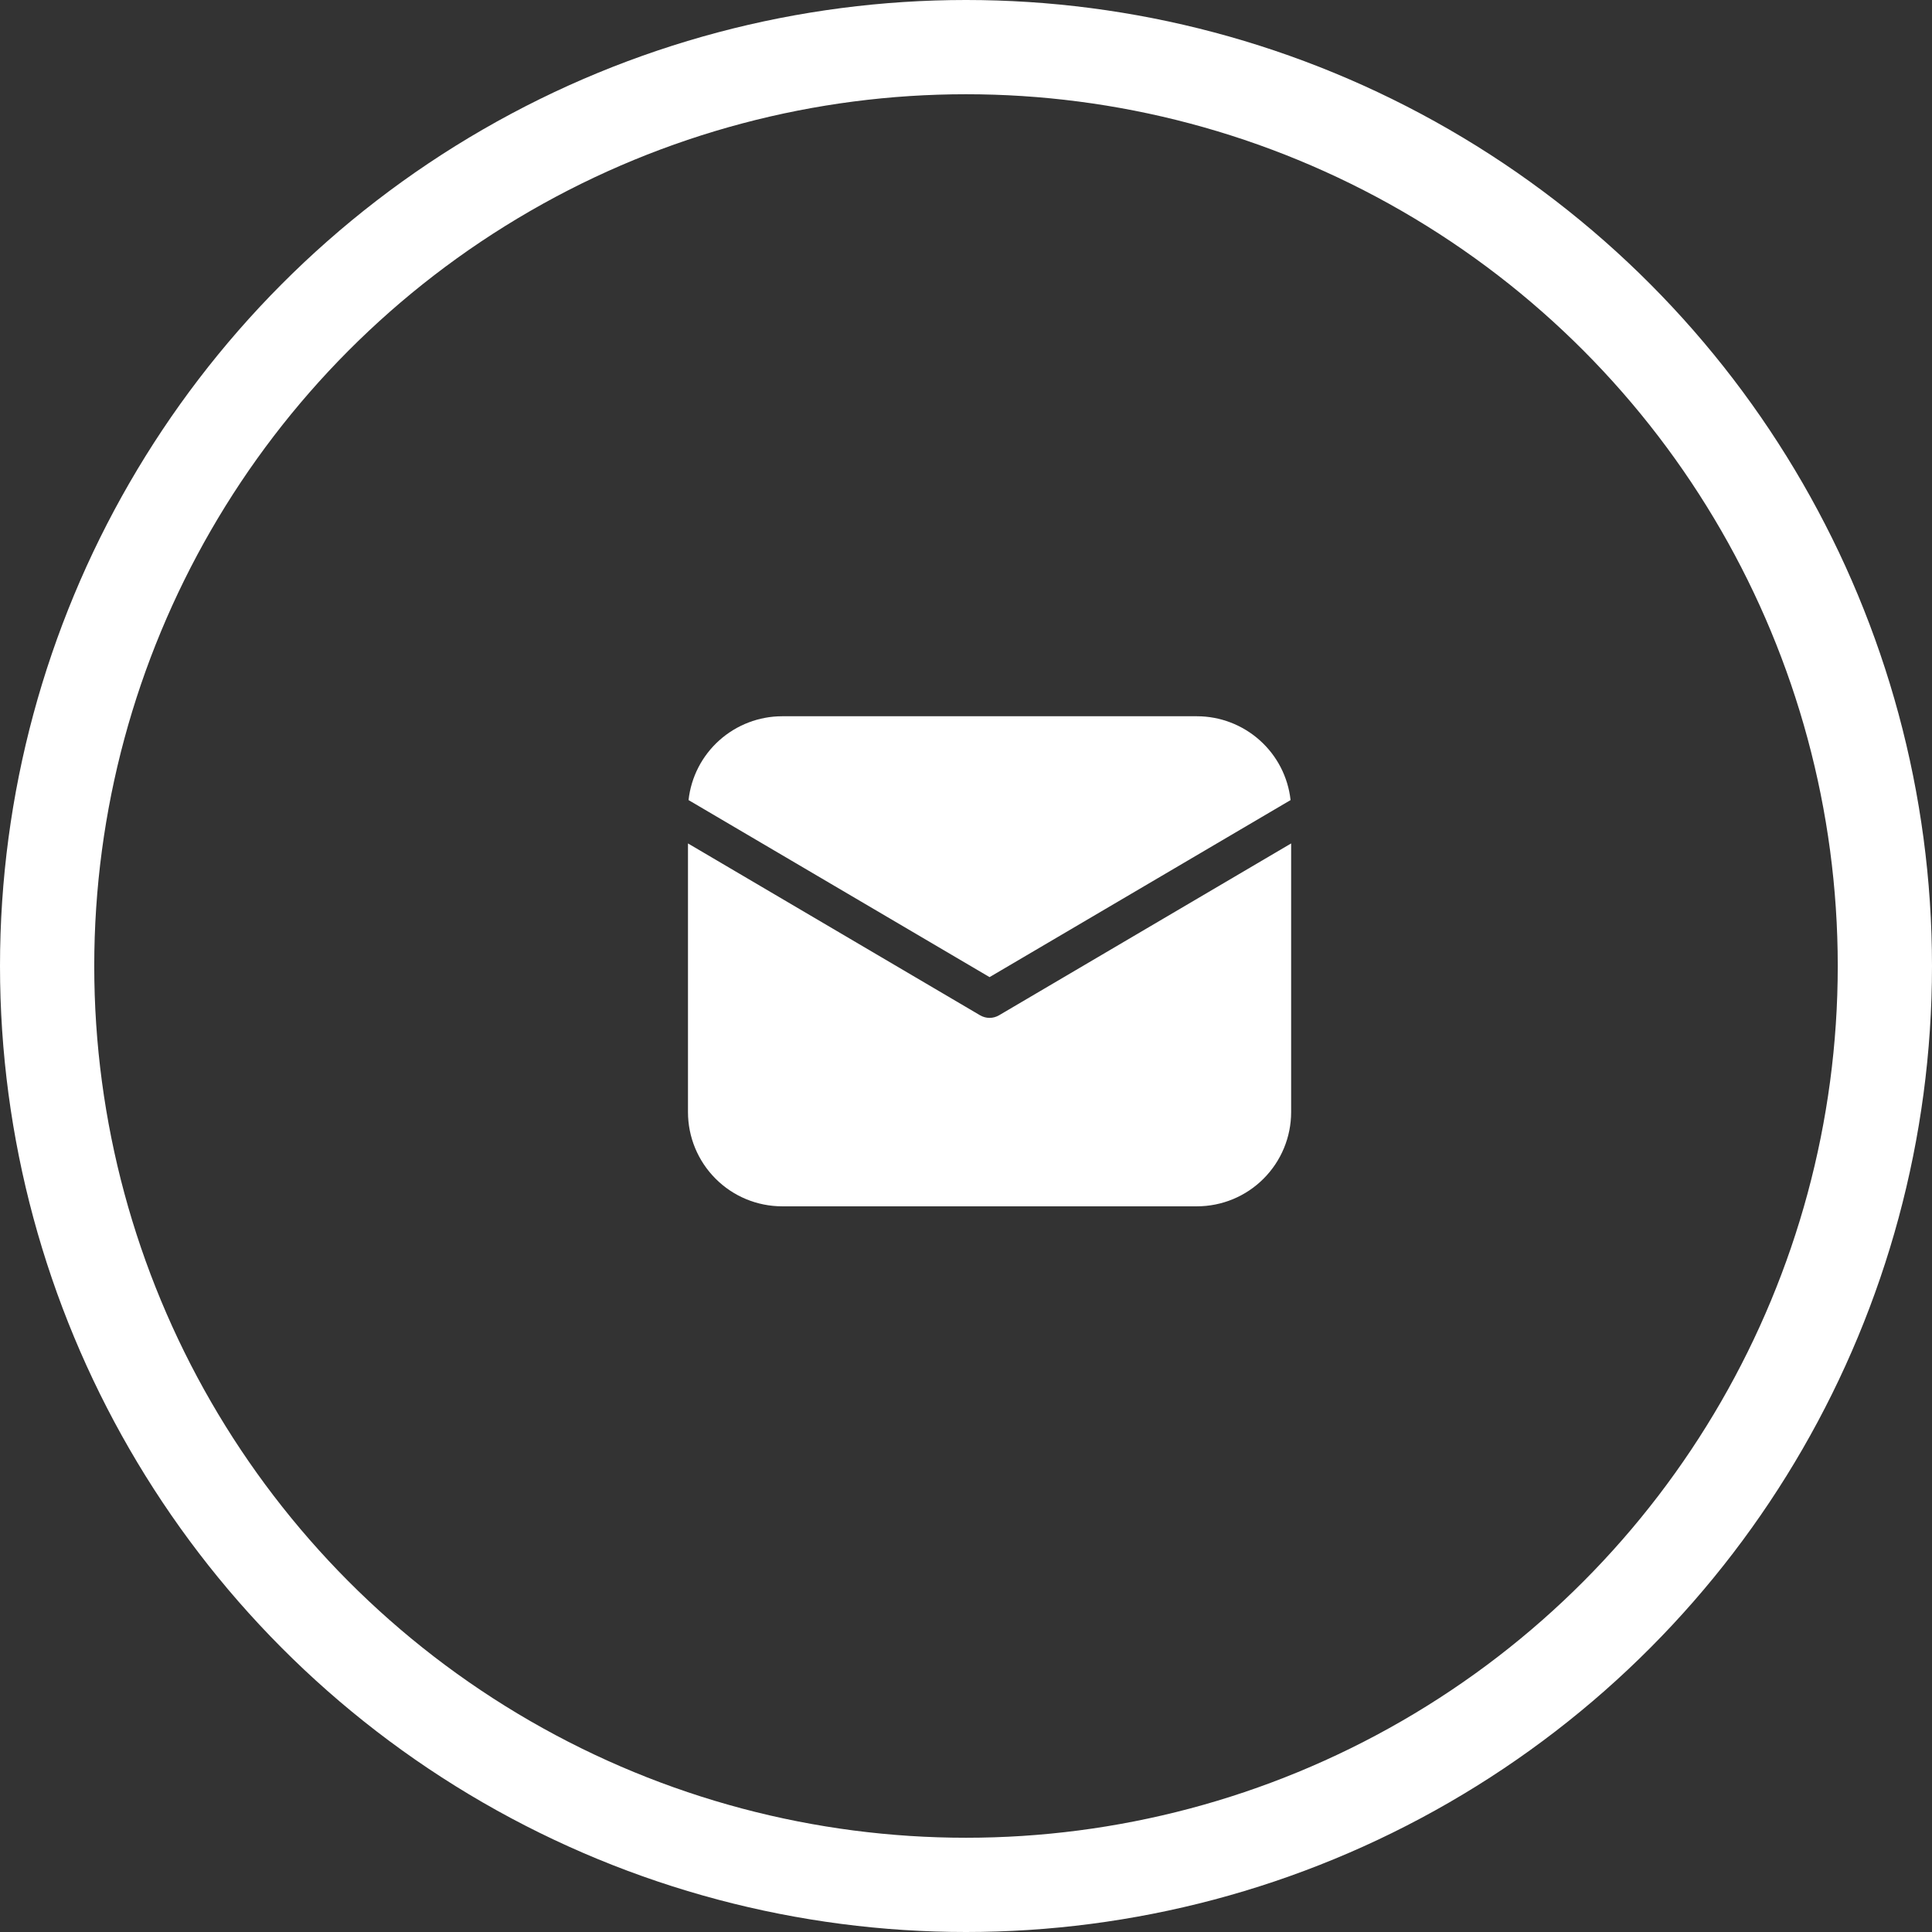 <svg width="41" height="41" viewBox="0 0 41 41" fill="none" xmlns="http://www.w3.org/2000/svg">
<rect x="0" y="0" width="41" height="41" fill="#333333" stroke="none"/>
<path d="M27.4 17.899V23.6C27.4 24.131 27.189 24.639 26.814 25.014C26.439 25.39 25.93 25.6 25.4 25.6H16.6C16.07 25.6 15.561 25.39 15.186 25.014C14.811 24.639 14.6 24.131 14.6 23.6V17.899L20.797 21.545C20.858 21.581 20.928 21.601 21 21.601C21.072 21.601 21.142 21.581 21.203 21.545L27.4 17.899ZM25.4 15.2C25.892 15.2 26.367 15.382 26.734 15.71C27.101 16.038 27.334 16.489 27.388 16.979L21 20.736L14.612 16.979C14.666 16.489 14.899 16.038 15.266 15.71C15.633 15.382 16.108 15.2 16.6 15.2H25.4Z" fill="white"/>
<circle cx="20.5" cy="20.5" r="19.5" stroke="white" stroke-width="2"/>
</svg>
